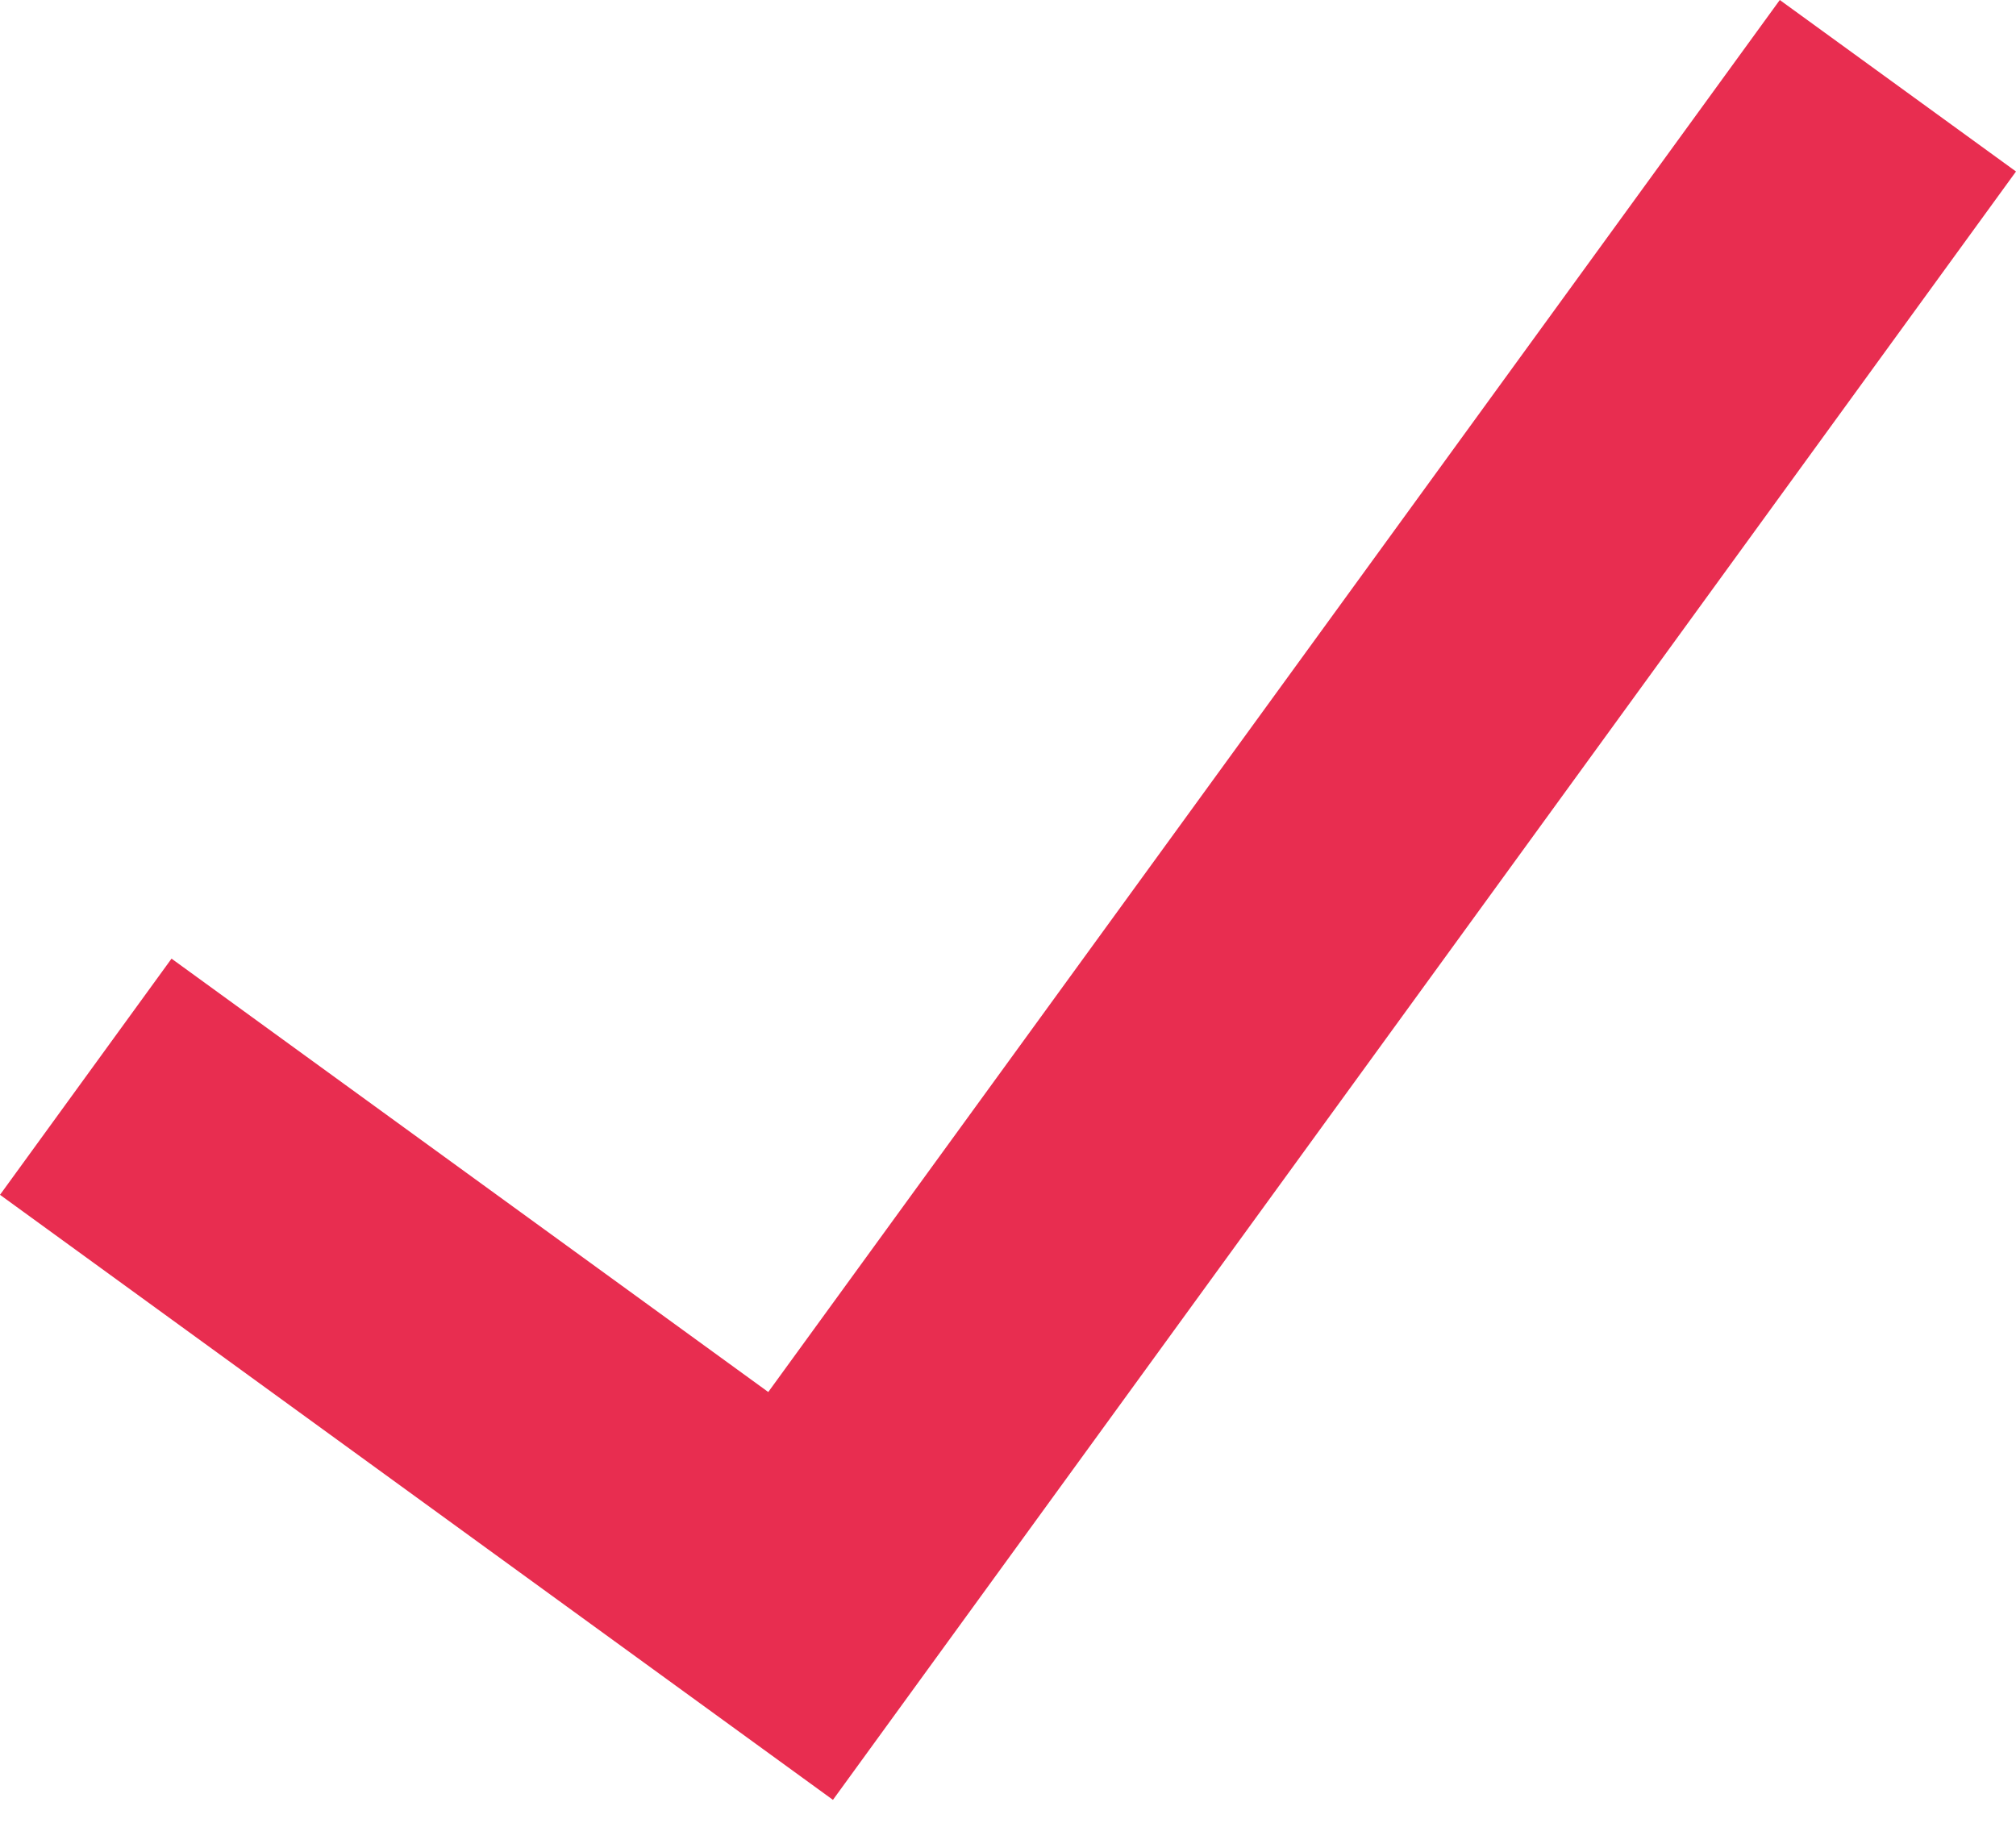 <?xml version="1.0" encoding="UTF-8" standalone="no"?>
<svg width="12px" height="11px" viewBox="0 0 12 11" version="1.1" xmlns="http://www.w3.org/2000/svg" xmlns:xlink="http://www.w3.org/1999/xlink">
    <!-- Generator: Sketch 39.1 (31720) - http://www.bohemiancoding.com/sketch -->
    <title>Check Copy</title>
    <desc>Created with Sketch.</desc>
    <defs></defs>
    <g id="Page-1" stroke="none" stroke-width="1" fill="none" fill-rule="evenodd">
        <g id="Sign-In" transform="translate(-450, -604)" fill="#E82D50">
            <g id="Group-5" transform="translate(446, 201)">
                <g id="Form/Radio-Button/With-Label/Checked-Copy" transform="translate(0, 380)">
                    <g id="Form/Checkbox/Checked" transform="translate(0, 7)">
                        <g id="Group-6" transform="translate(4, 0)">
                            <path d="M7.026,20.911 L4.573,24.287 L1.021,21.707 L6.21724894e-15,23.113 L4.958,26.715 L12,17.021 L10.594,16 L7.026,20.911 Z" id="Check-Copy"></path>
                        </g>
                    </g>
                </g>
            </g>
        </g>
    </g>
</svg>